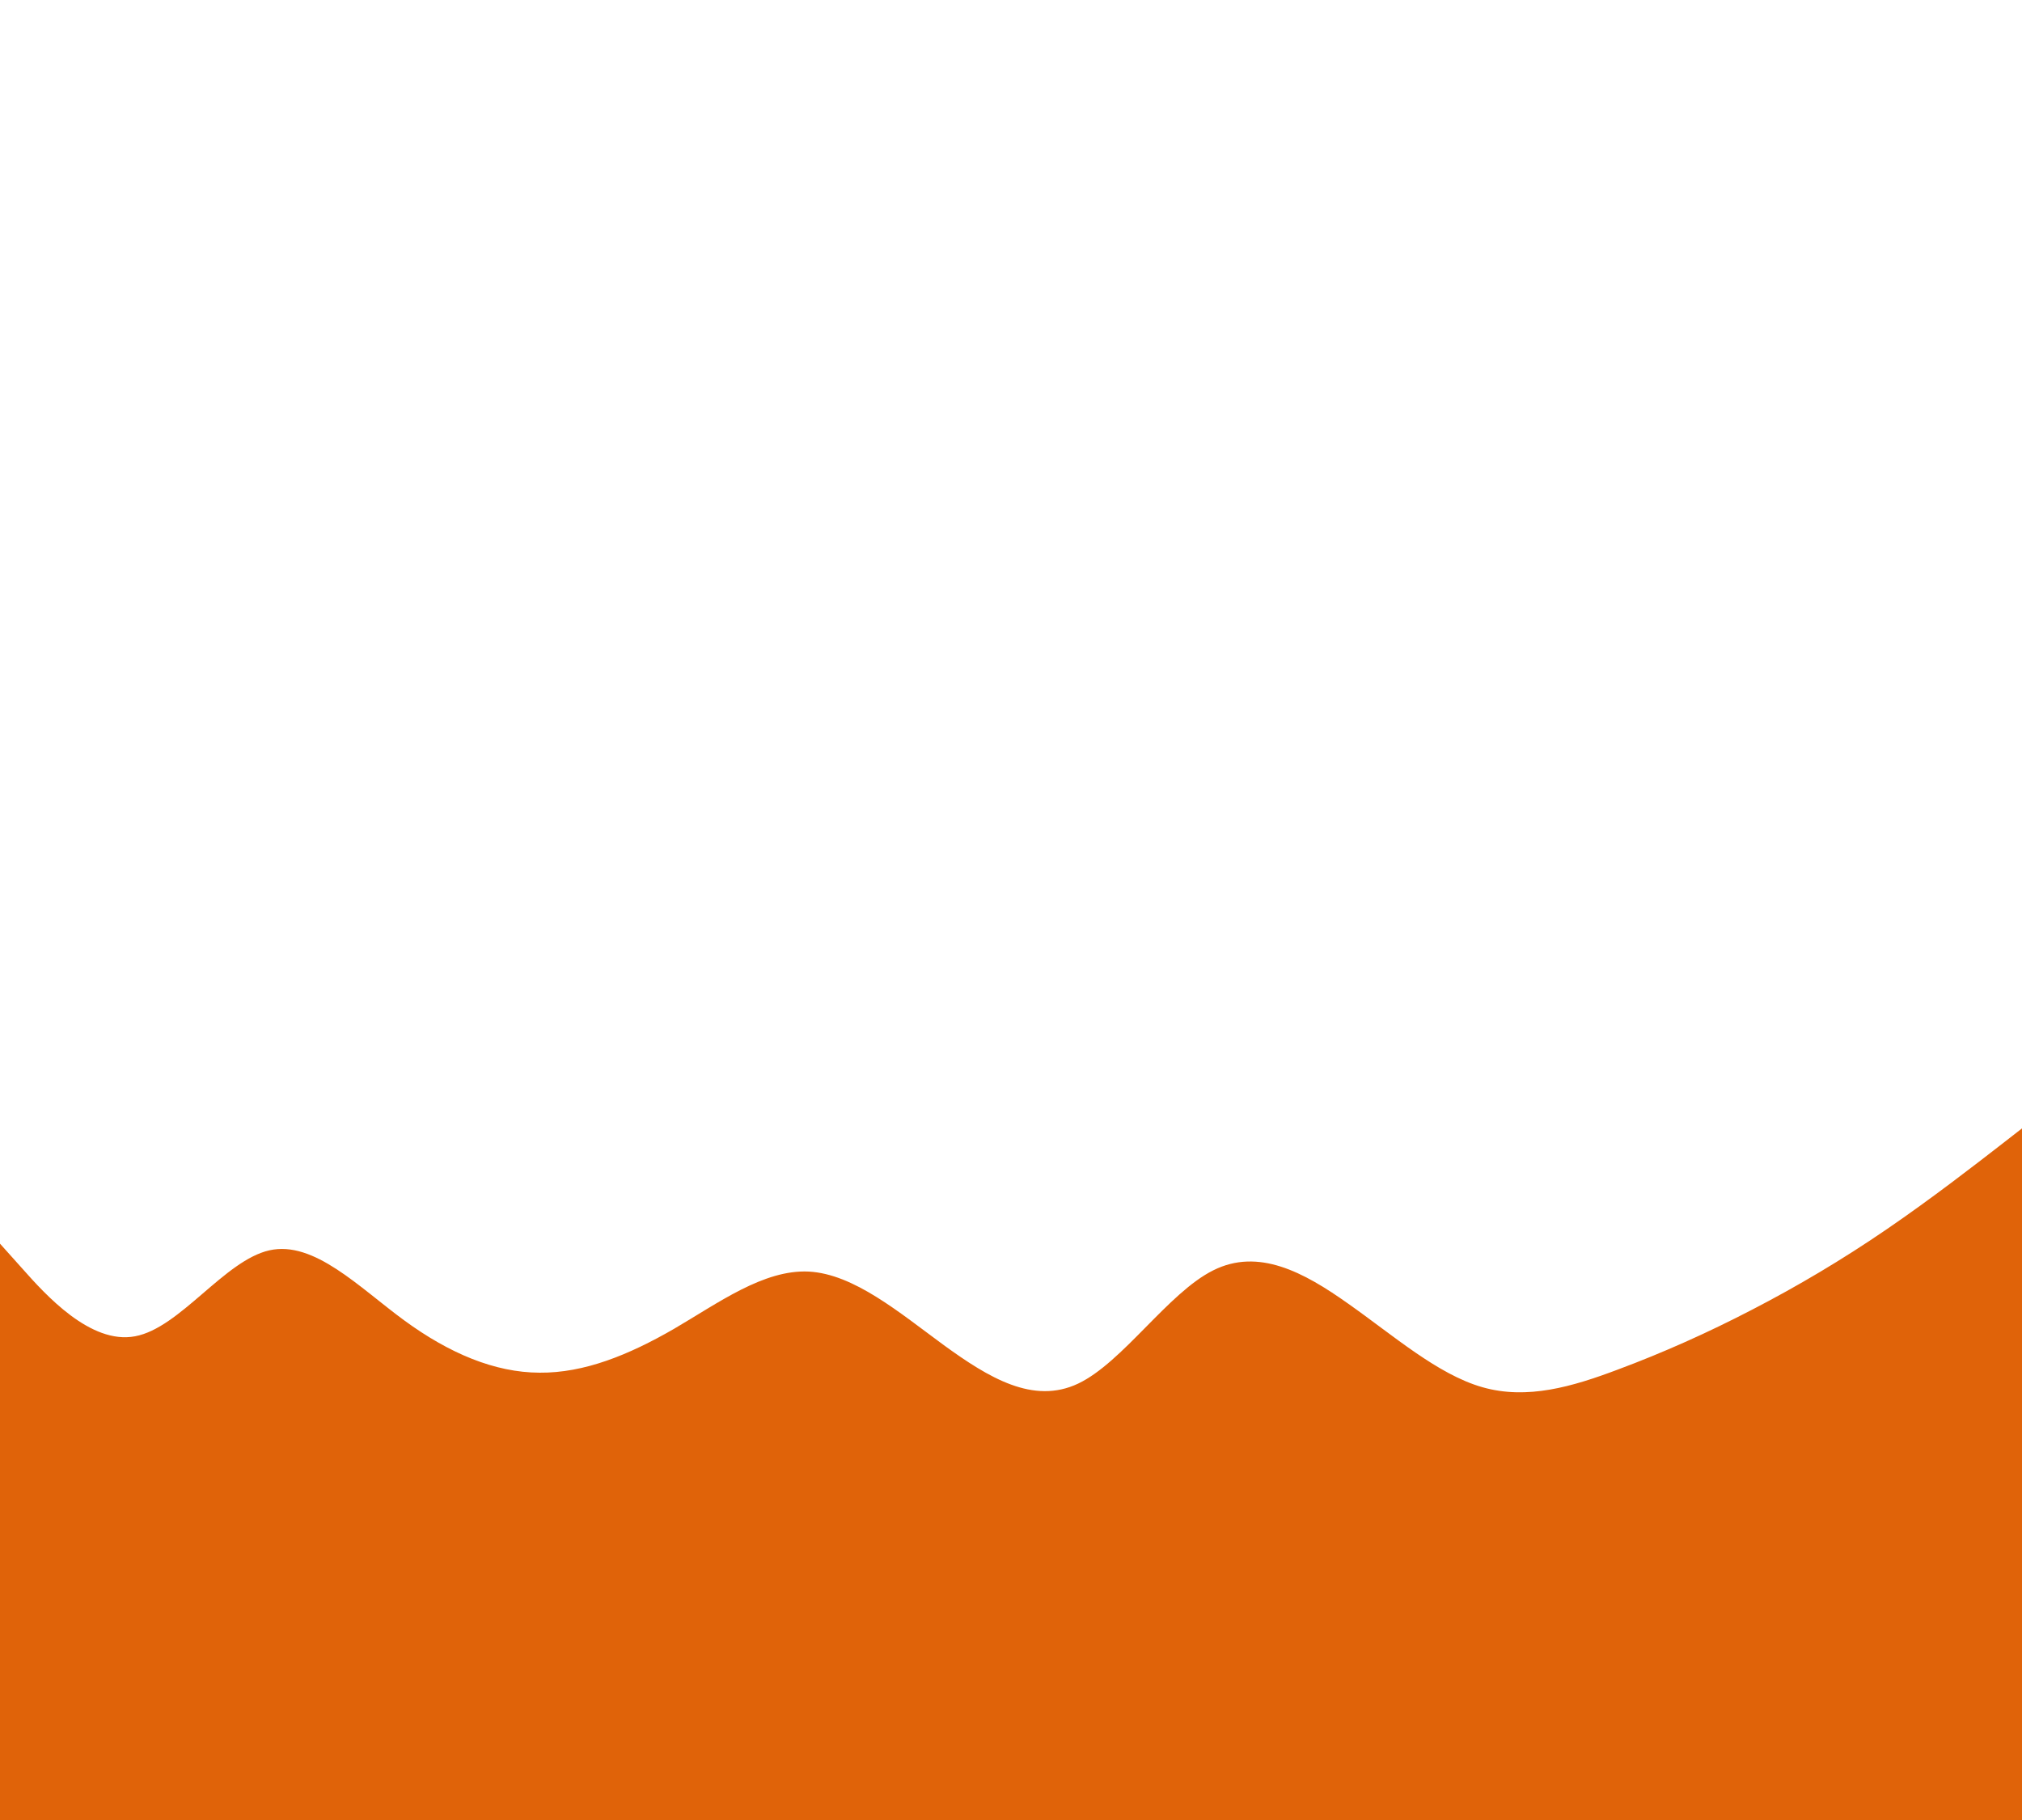 <svg id="visual" viewBox="0 0 1000 900" width="1000" height="900" xmlns="http://www.w3.org/2000/svg" xmlns:xlink="http://www.w3.org/1999/xlink" version="1.1"><path d="M0 615L11.2 627.5C22.3 640 44.7 665 66.8 660.8C89 656.7 111 623.3 133.2 618.3C155.3 613.3 177.7 636.7 200 653C222.3 669.3 244.7 678.7 266.8 678.8C289 679 311 670 333.2 657.2C355.3 644.3 377.7 627.7 400 628.8C422.3 630 444.7 649 466.8 665.2C489 681.3 511 694.7 533.2 684.2C555.3 673.7 577.7 639.3 600 628.2C622.3 617 644.7 629 666.8 644.7C689 660.3 711 679.7 733.2 686C755.3 692.3 777.7 685.7 800 677.3C822.3 669 844.7 659 866.8 647.5C889 636 911 623 933.2 607.8C955.3 592.7 977.7 575.3 988.8 566.7L1000 558L1000 901L988.8 901C977.7 901 955.3 901 933.2 901C911 901 889 901 866.8 901C844.7 901 822.3 901 800 901C777.7 901 755.3 901 733.2 901C711 901 689 901 666.8 901C644.7 901 622.3 901 600 901C577.7 901 555.3 901 533.2 901C511 901 489 901 466.8 901C444.7 901 422.3 901 400 901C377.7 901 355.3 901 333.2 901C311 901 289 901 266.8 901C244.7 901 222.3 901 200 901C177.7 901 155.3 901 133.2 901C111 901 89 901 66.8 901C44.7 901 22.3 901 11.2 901L0 901Z" fill="#E06309" stroke-linecap="round" stroke-linejoin="miter"></path></svg>